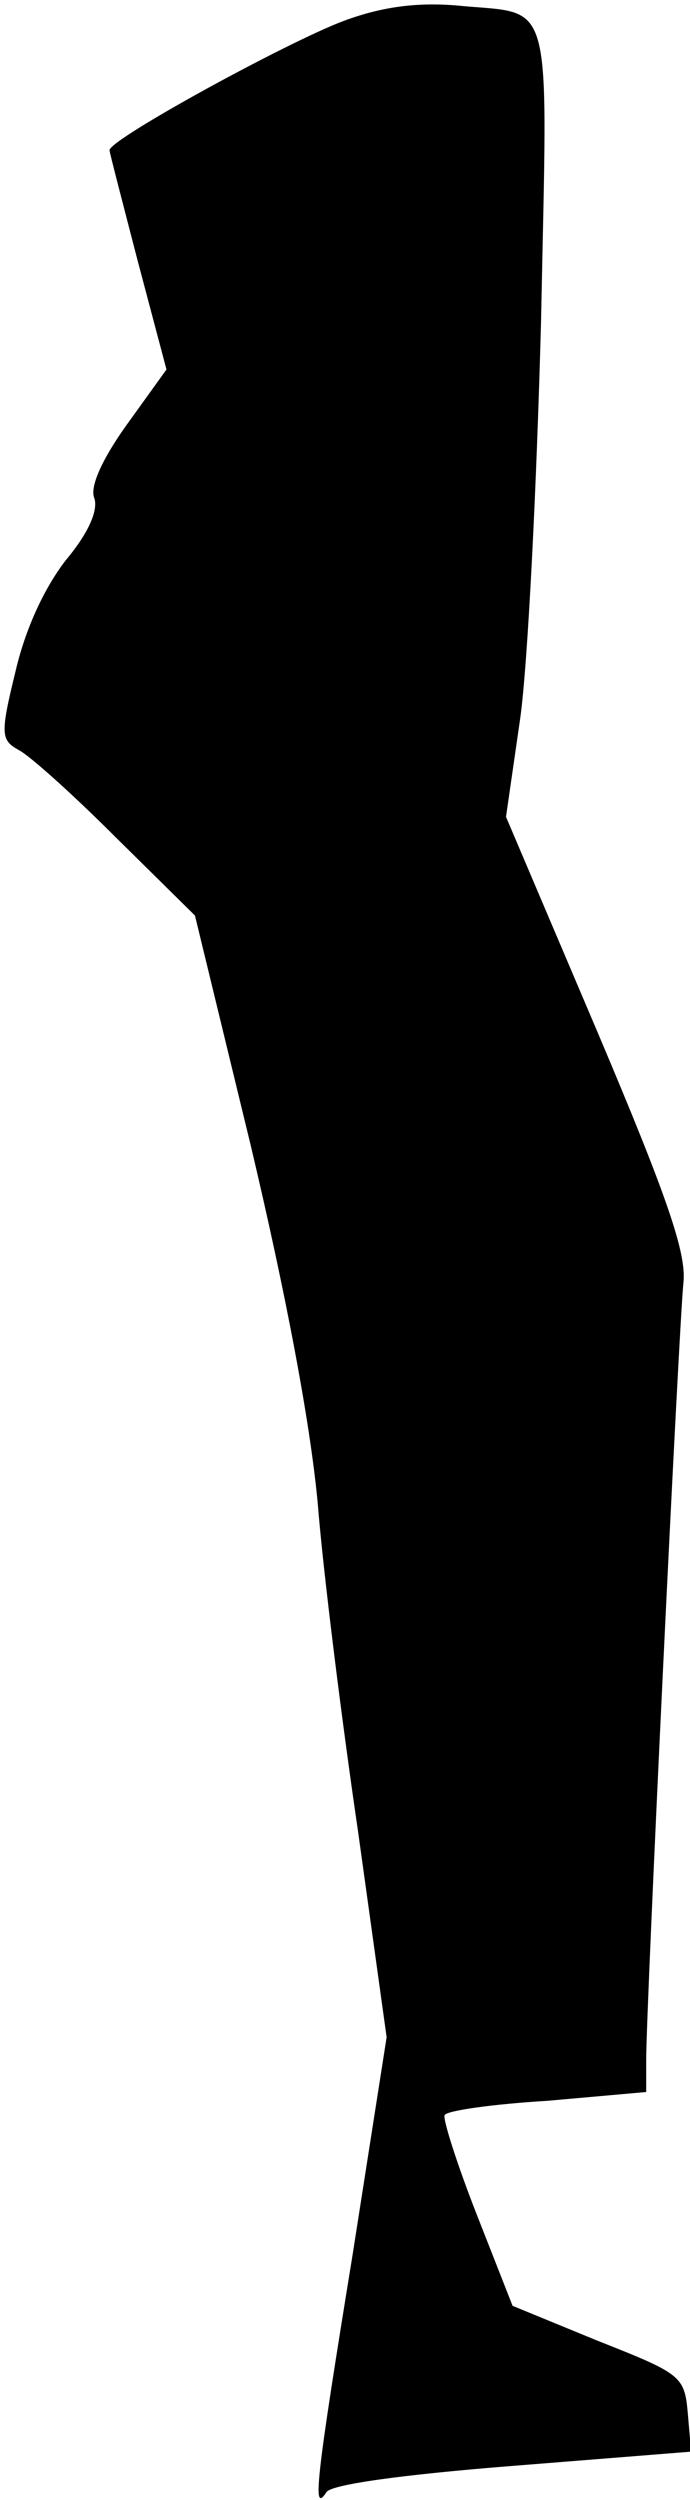 <?xml version="1.0" standalone="no"?>
<!DOCTYPE svg PUBLIC "-//W3C//DTD SVG 20010904//EN"
 "http://www.w3.org/TR/2001/REC-SVG-20010904/DTD/svg10.dtd">
<svg version="1.0" xmlns="http://www.w3.org/2000/svg"
 width="63pt" height="228pt" viewBox="0 0 63 228"
 preserveAspectRatio="xMidYMid meet">
<g transform="translate(0,228) scale(0.1,-0.1)"
fill="#000000" stroke="none">
<path fill="#000000" stroke="none" d="M314 2261 c-51 -19 -214 -108 -214
-118 0 -2 12 -48 26 -102 l26 -98 -36 -50 c-23 -32 -34 -57 -30 -67 4 -11 -5
-32 -26 -57 -20 -26 -37 -63 -46 -102 -14 -57 -13 -62 3 -71 10 -5 50 -41 89
-80 l72 -71 51 -210 c32 -135 54 -251 61 -325 5 -63 22 -199 37 -301 l26 -187
-31 -198 c-34 -209 -37 -237 -24 -217 4 7 69 16 170 24 l163 13 -3 35 c-3 34
-6 36 -82 66 l-78 32 -33 84 c-18 46 -31 87 -29 90 2 4 44 10 94 13 l90 8 0
29 c0 50 30 672 34 709 3 27 -15 79 -79 230 l-83 195 13 90 c7 50 15 212 19
362 6 305 13 279 -77 288 -36 3 -68 -1 -103 -14z"/>
</g>
</svg>
